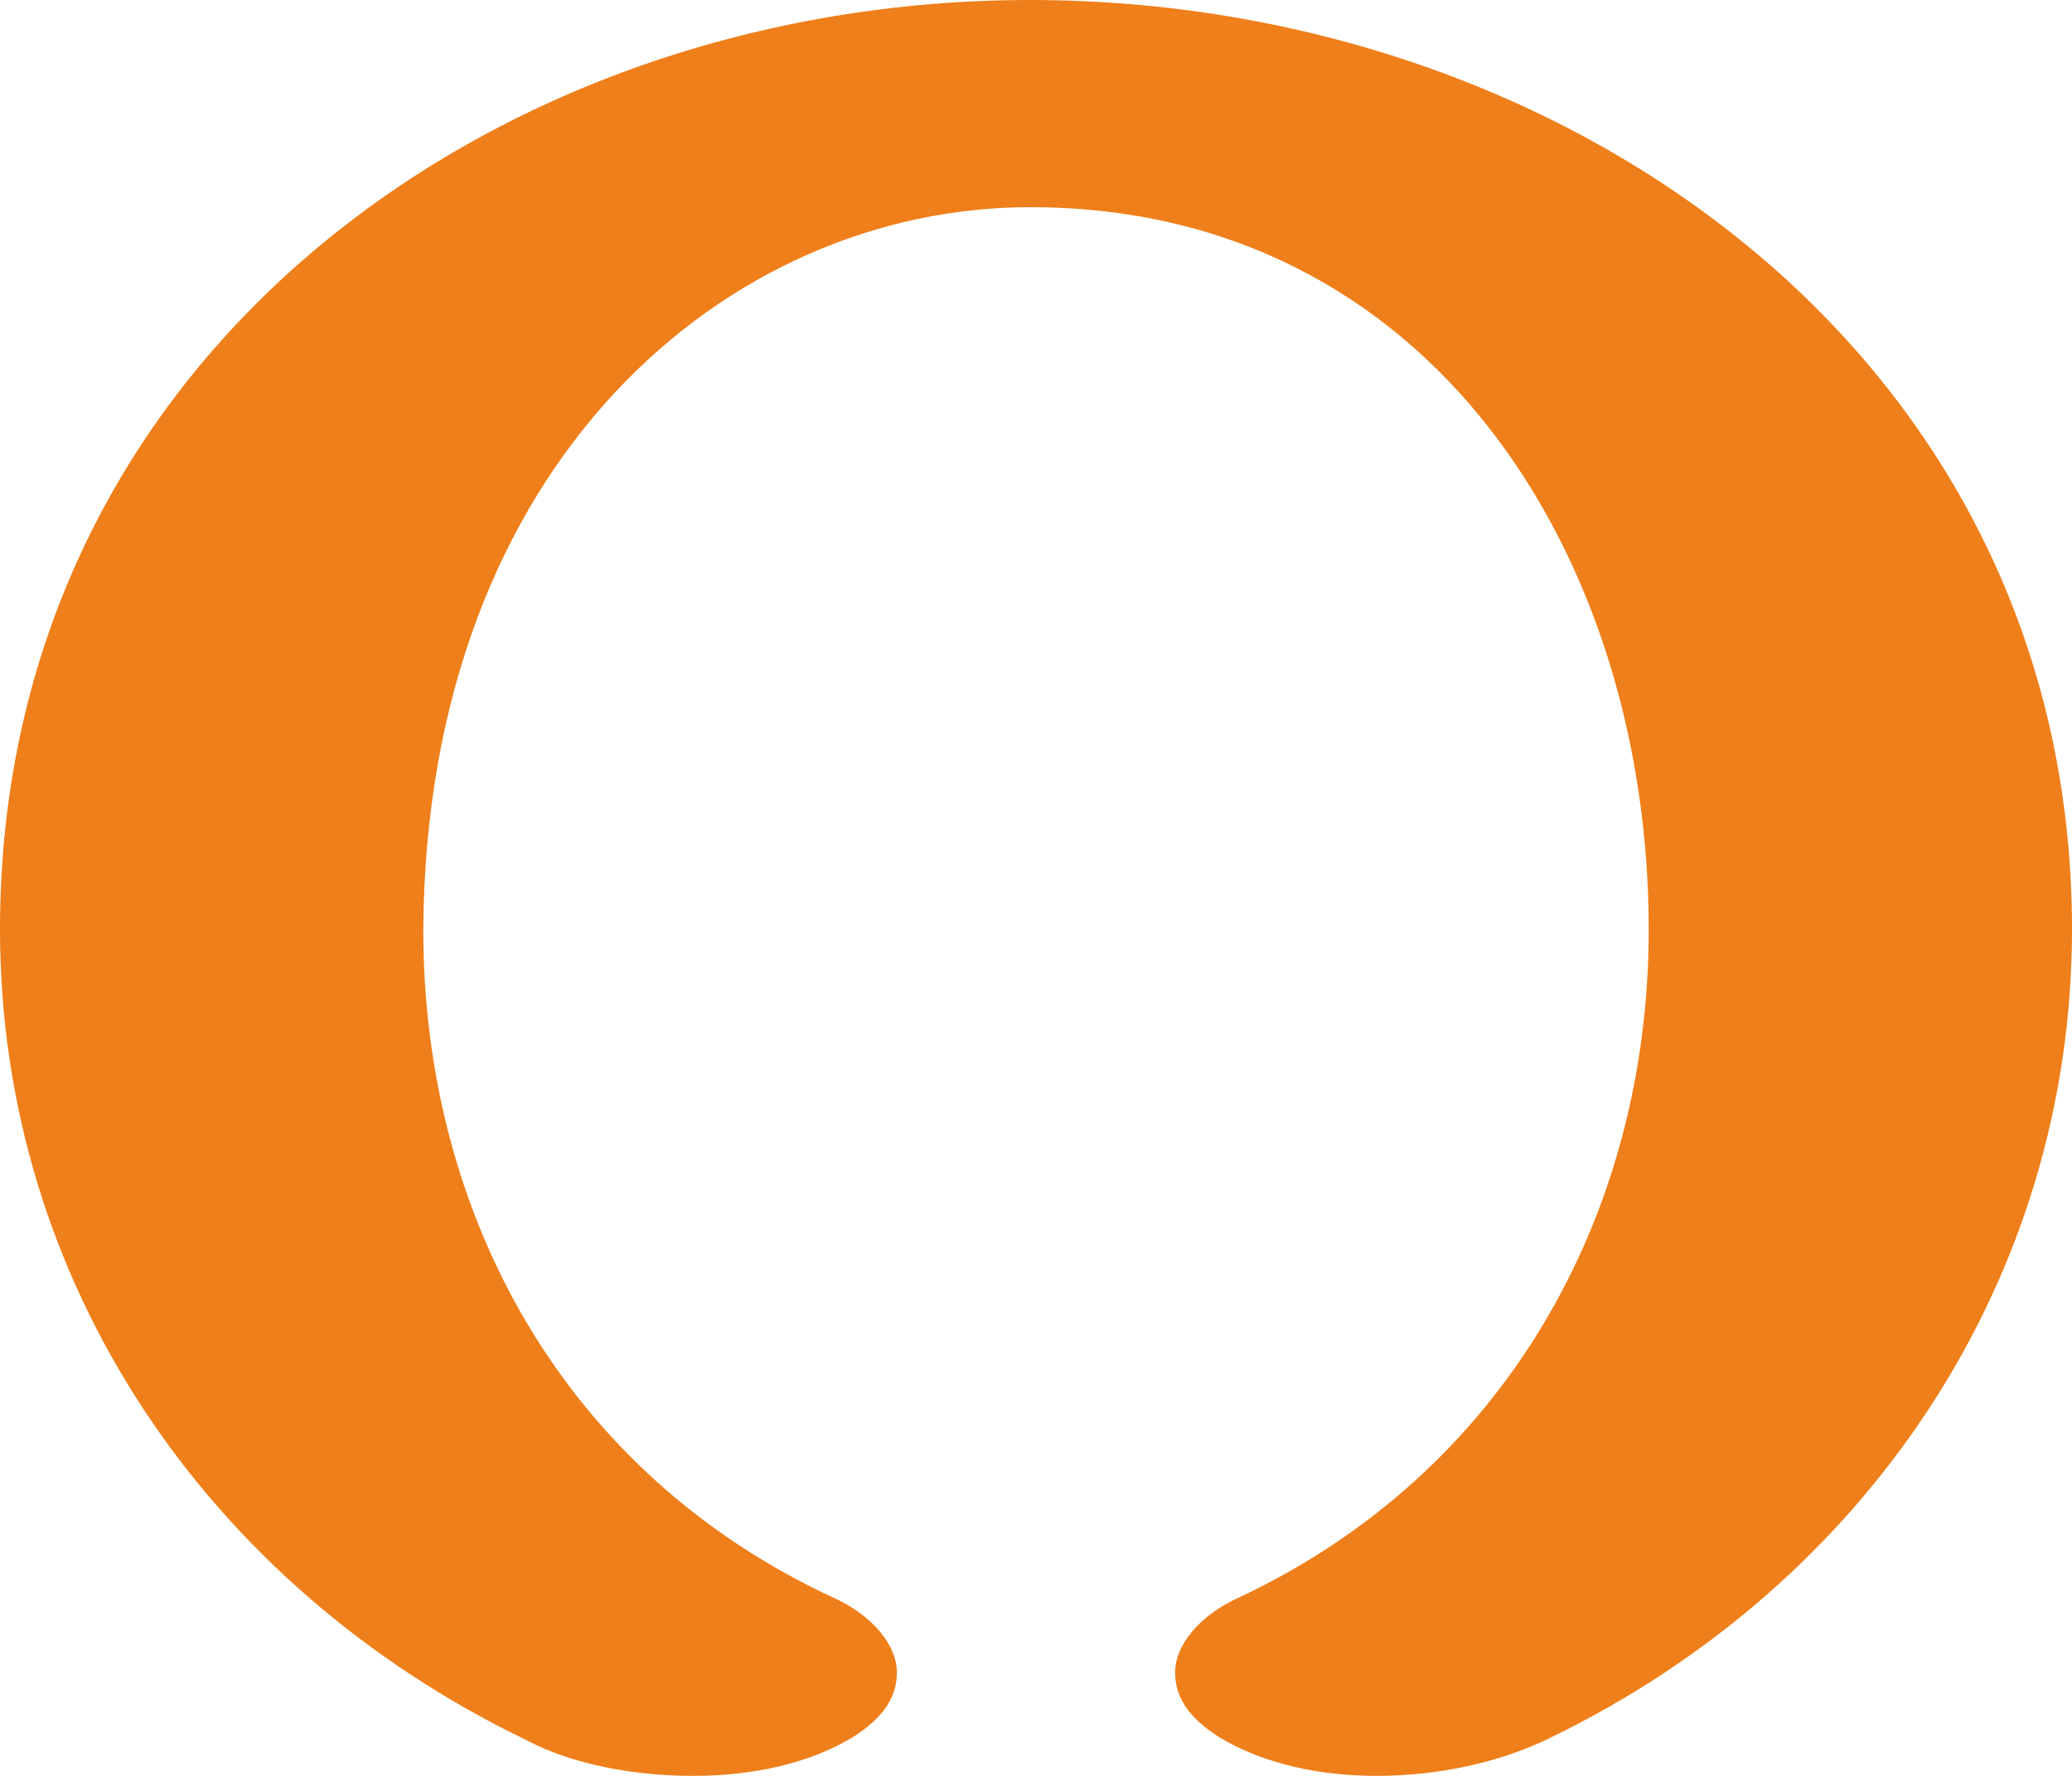 <?xml version="1.0" encoding="UTF-8"?>
<!DOCTYPE svg PUBLIC "-//W3C//DTD SVG 1.1//EN" "http://www.w3.org/Graphics/SVG/1.1/DTD/svg11.dtd">
<!-- Creator: CorelDRAW X8 -->
<svg xmlns="http://www.w3.org/2000/svg" xml:space="preserve" width="700px" height="600px" version="1.1" style="shape-rendering:geometricPrecision; text-rendering:geometricPrecision; image-rendering:optimizeQuality; fill-rule:evenodd; clip-rule:evenodd"
viewBox="0 0 700 600"
 xmlns:xlink="http://www.w3.org/1999/xlink">
 <defs>
  <style type="text/css">
   <![CDATA[
    .fil0 {fill:#EF7F1A;fill-rule:nonzero}
   ]]>
  </style>
 </defs>
 <g id="Layer_x0020_1">
  <path class="fil0" d="M465 600c22,0 43,-5 59,-13 107,-52 176,-155 176,-273 0,-193 -170,-314 -352,-314 -181,0 -348,121 -348,314 0,119 70,222 178,274 15,8 36,12 56,12 20,0 39,-4 54,-13 11,-7 15,-14 15,-22 0,-9 -8,-19 -21,-25 -91,-42 -139,-129 -139,-226 1,-158 103,-244 205,-244 136,0 209,119 209,244 0,97 -49,184 -139,226 -13,6 -21,16 -21,25 0,8 4,15 15,22 15,9 34,13 53,13z"/>
 </g>
</svg>
